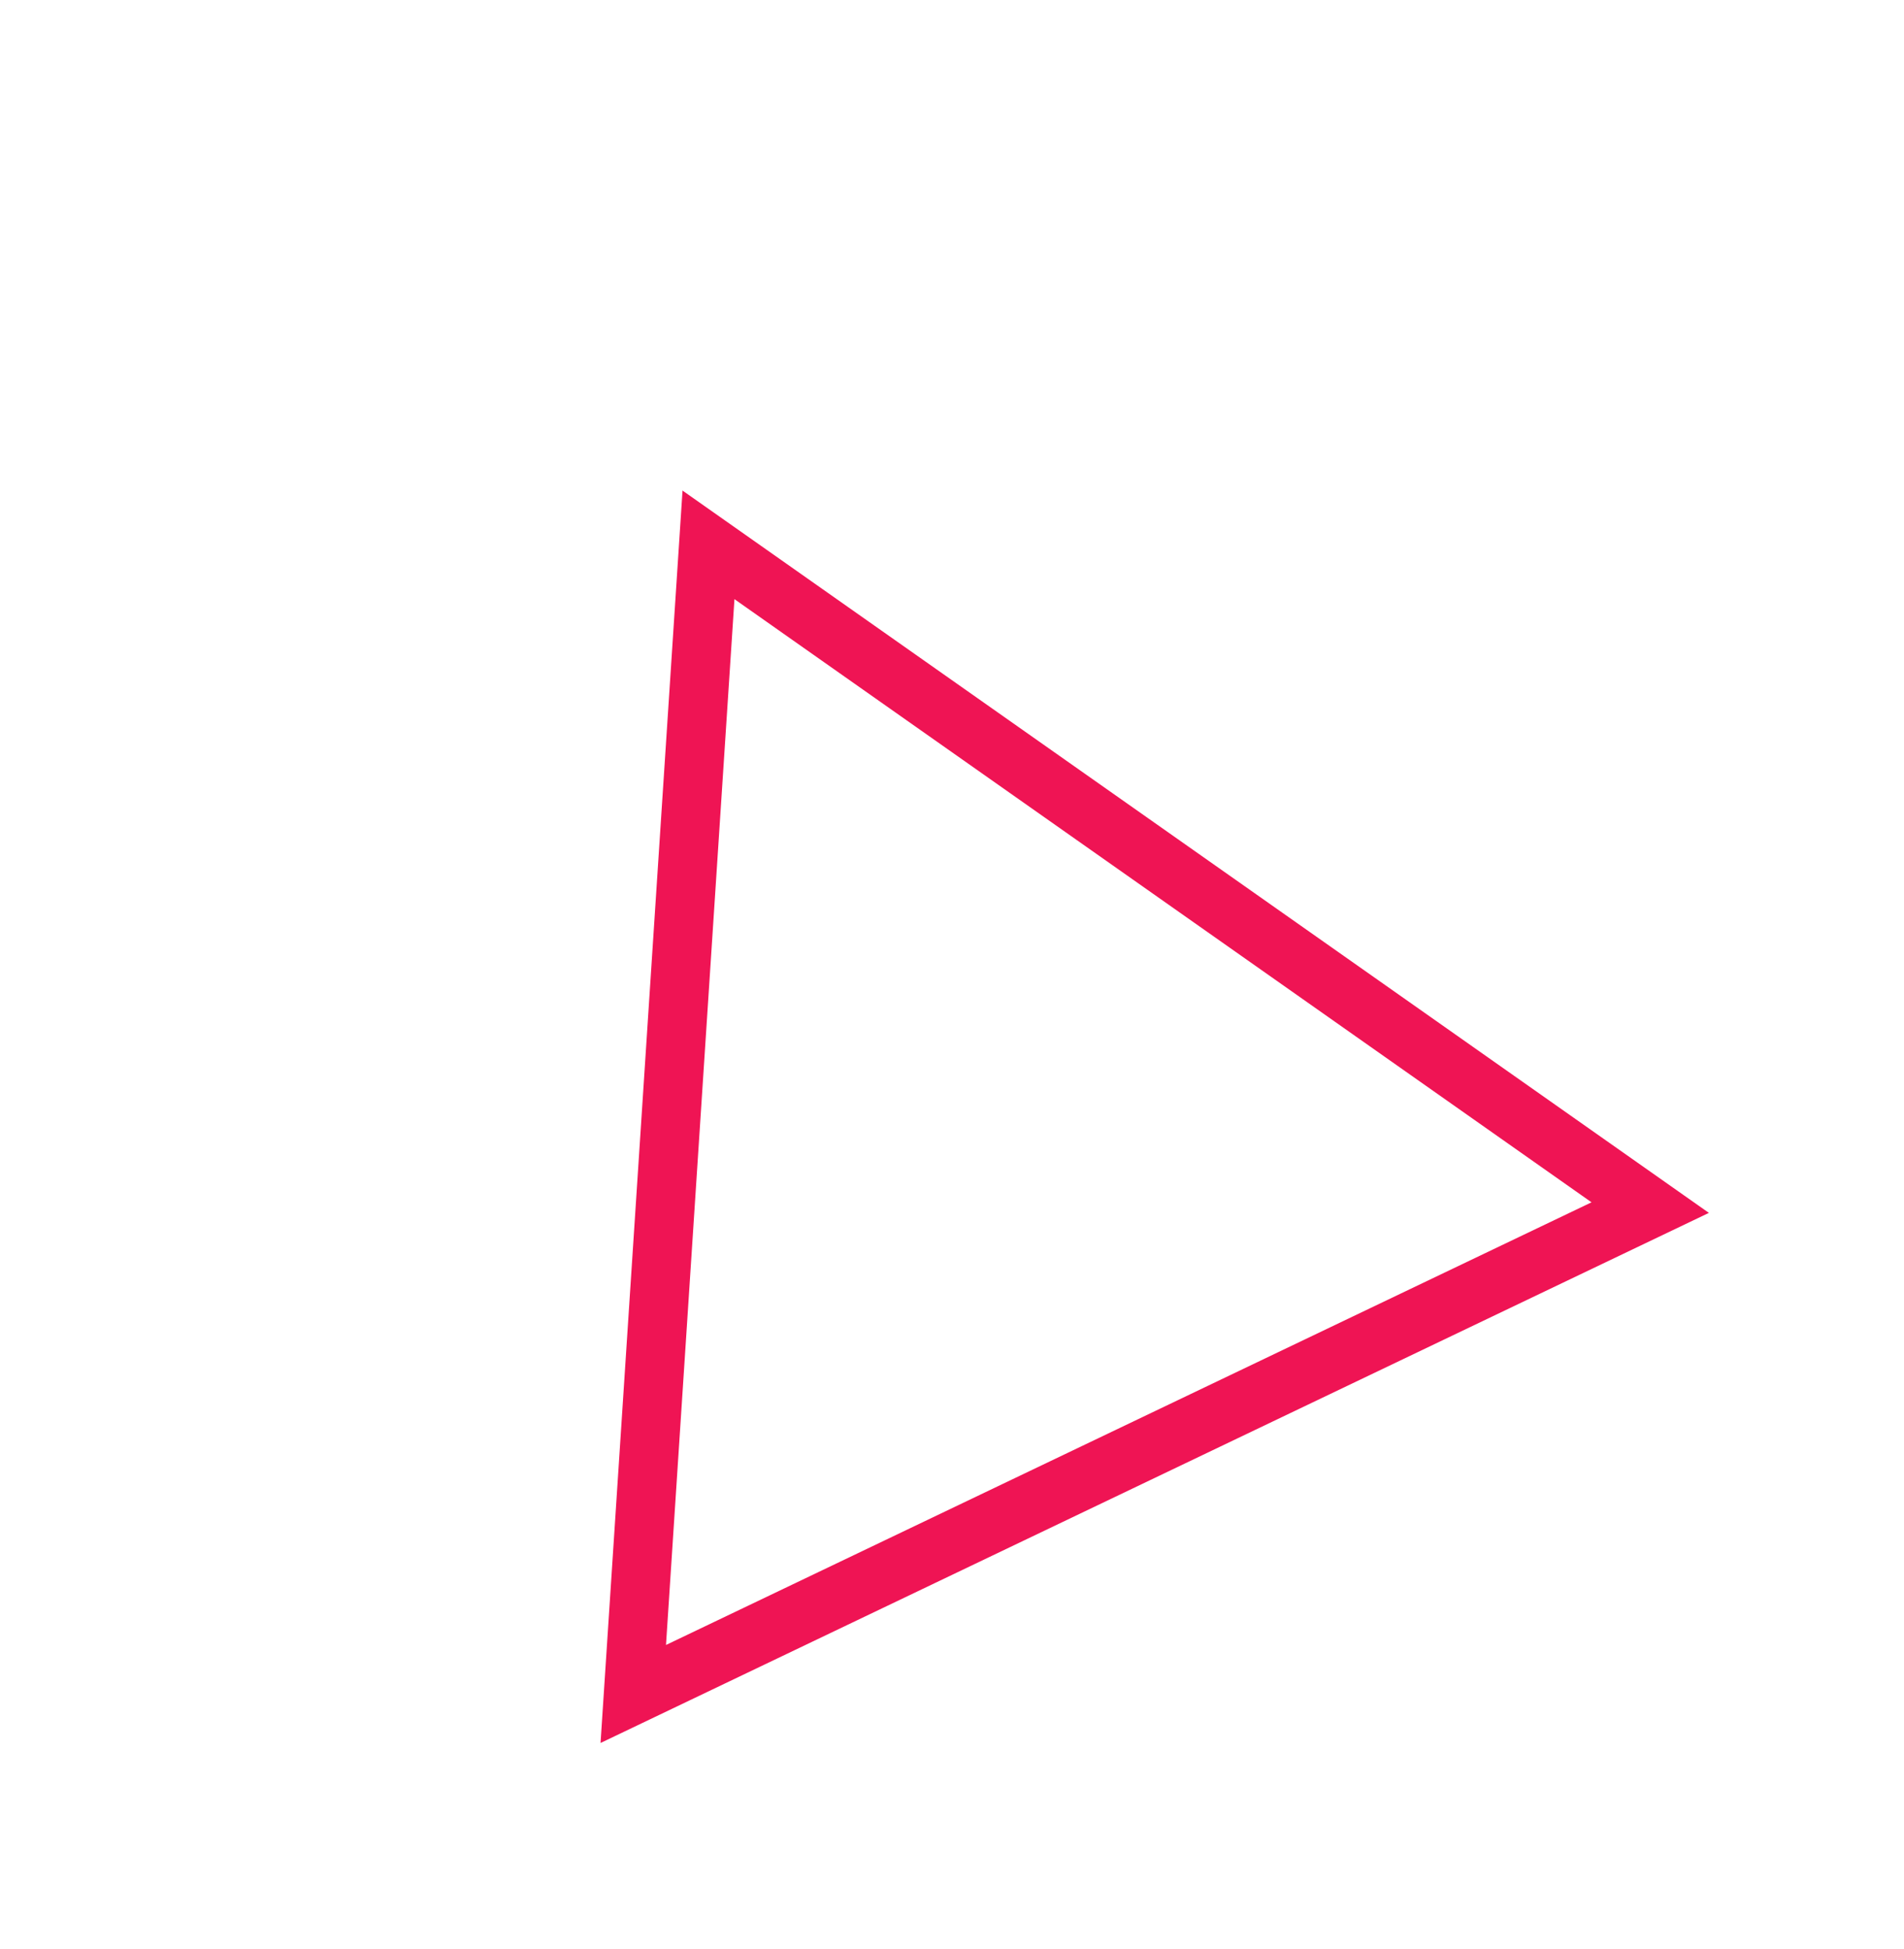 <svg width="85" height="87" viewBox="0 0 85 87" fill="none" xmlns="http://www.w3.org/2000/svg">
<path d="M26.81 77.809L30.47 21.9L76.29 54.145L26.81 77.809ZM71.05 53.673L32.788 26.747L29.732 73.434L71.05 53.673Z" fill="#EF1454"/>
</svg>
